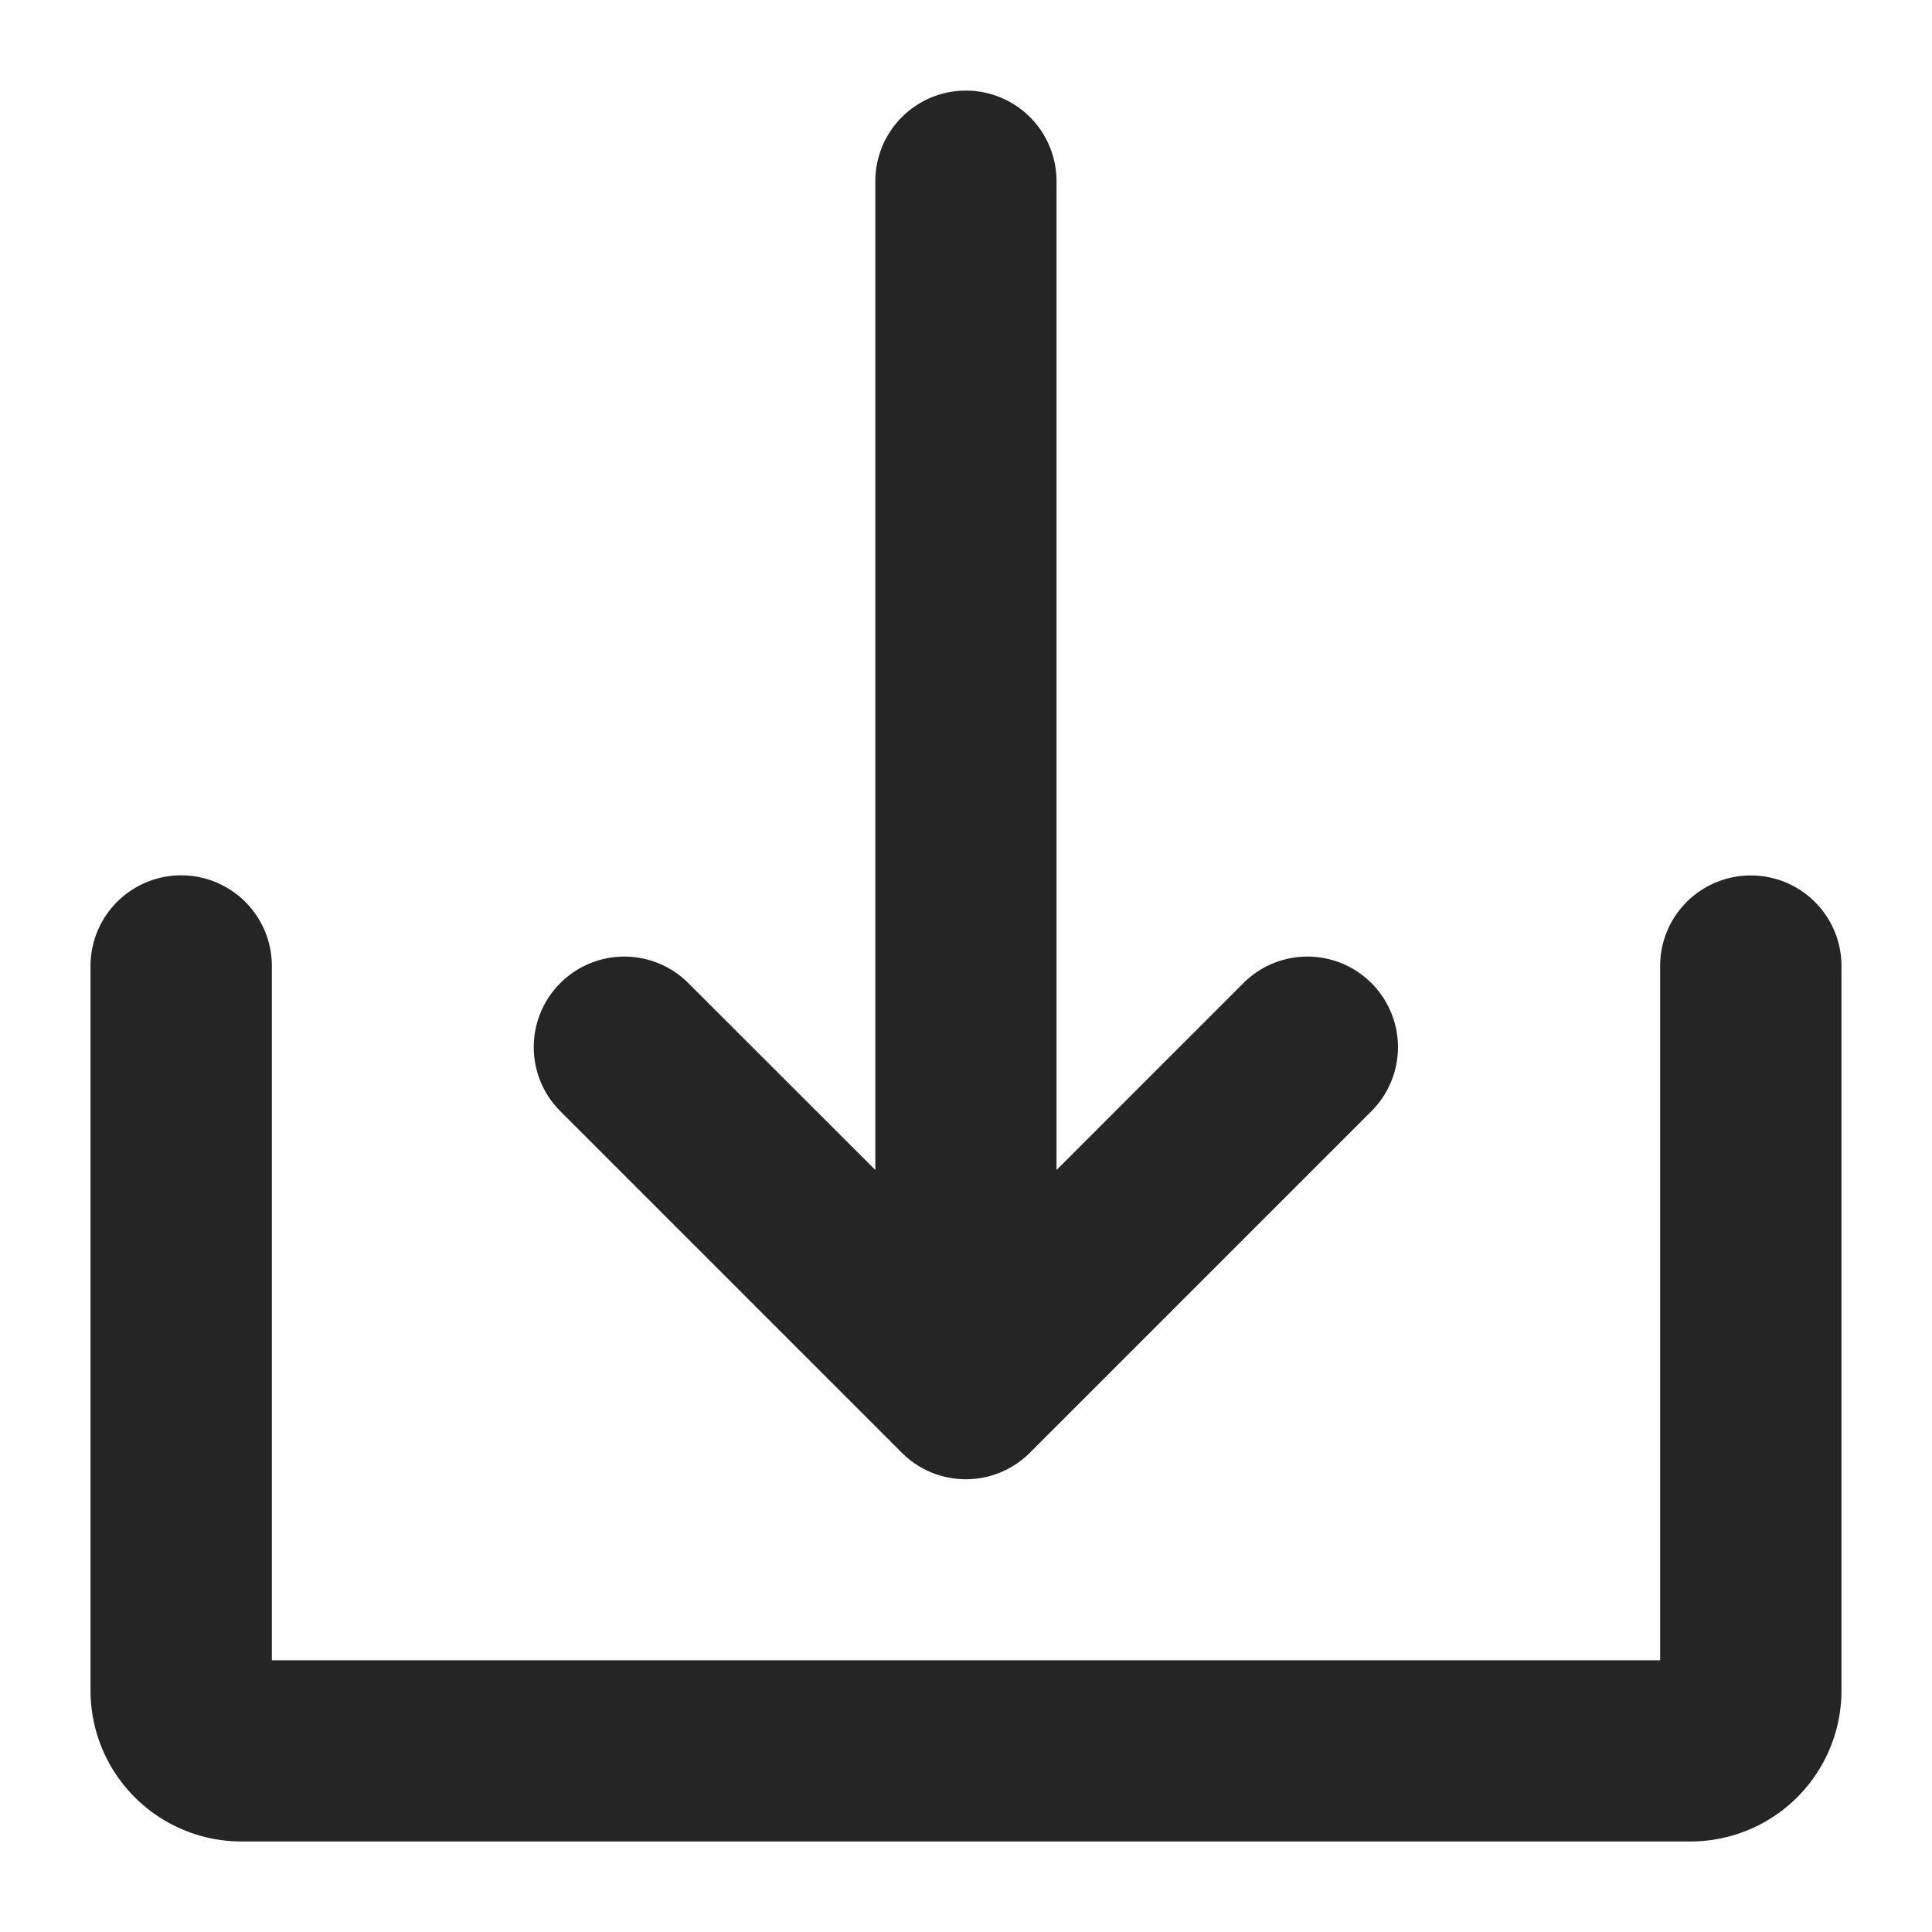 <svg viewBox="0 0 14 14" xmlns="http://www.w3.org/2000/svg"><path d="M6.535 10.527a.656.656 0 00.928 0l2.475-2.475a.656.656 0 10-.928-.928L7.656 8.478V1.313a.656.656 0 10-1.313 0v7.165L4.988 7.124a.656.656 0 00-.928.928l2.475 2.475z" fill="#252525"/><path d="M12.688 6.344A.656.656 0 0012.03 7v5.031H1.97V7A.656.656 0 10.656 7v5.25a1.094 1.094 0 001.094 1.094h10.5a1.094 1.094 0 001.094-1.094V7a.656.656 0 00-.656-.656z" fill="#252525"/></svg>